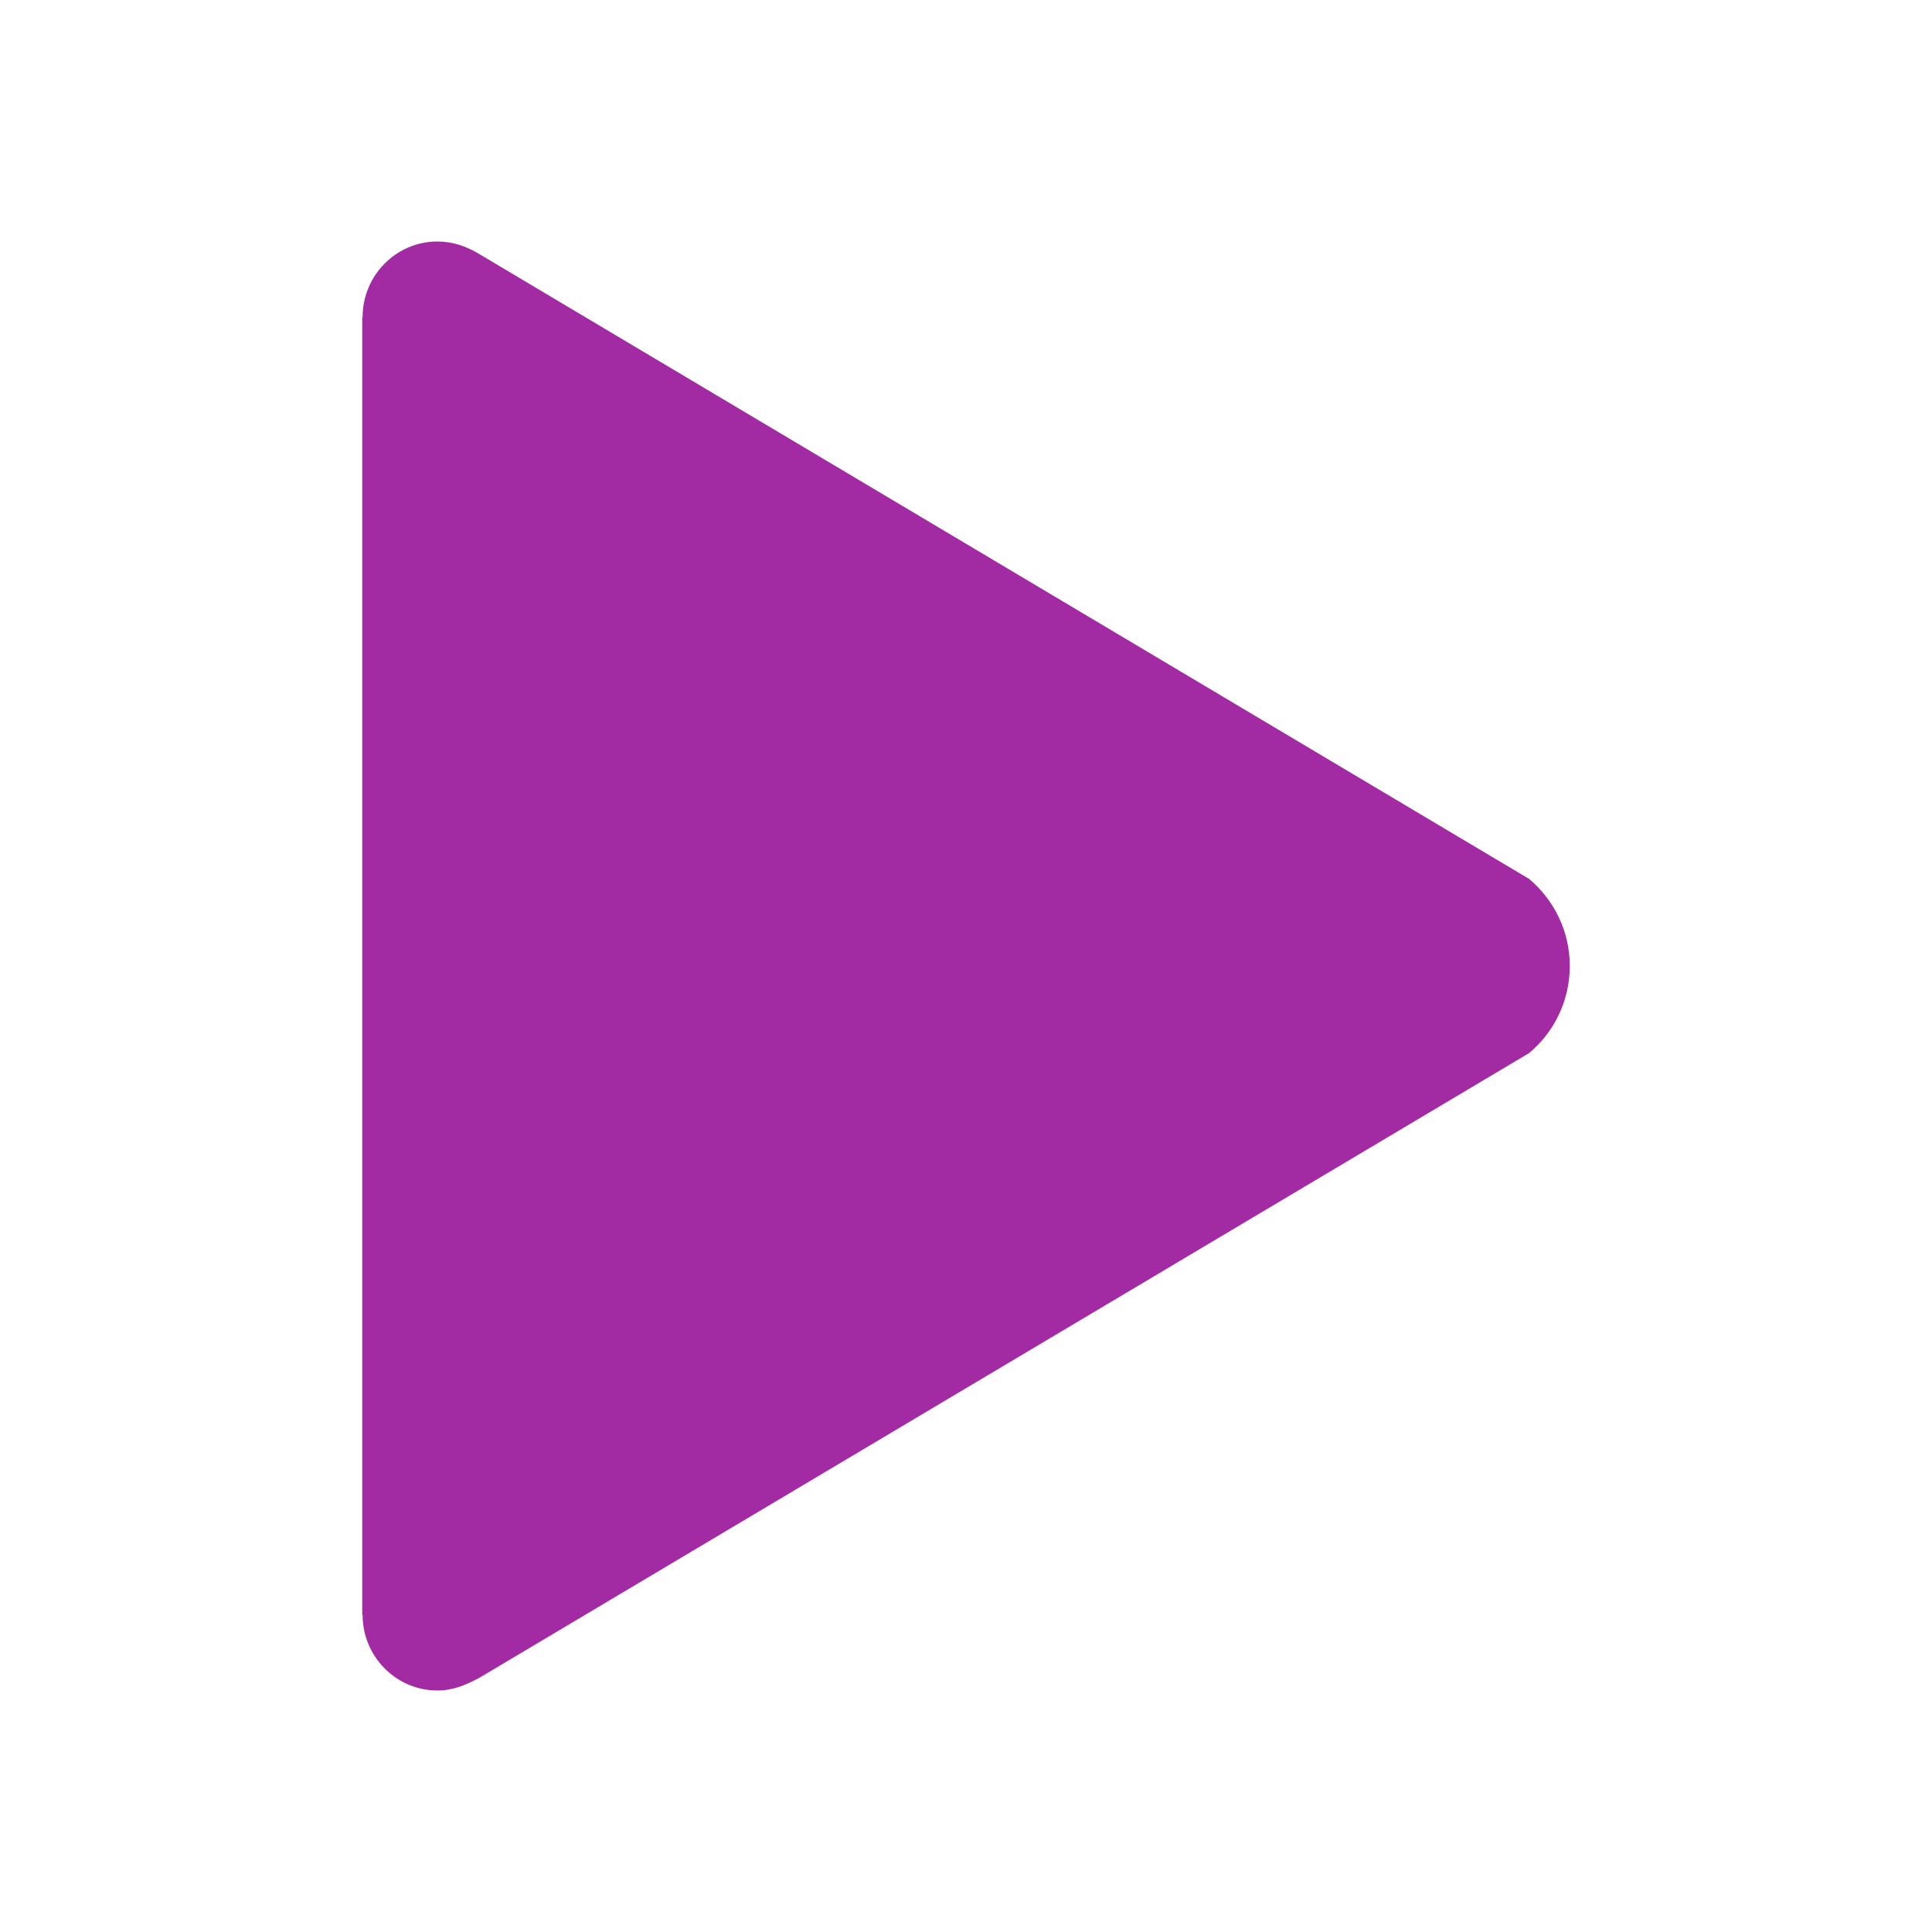 <?xml version="1.0" encoding="utf-8"?>
<svg version="1.1" xmlns="http://www.w3.org/2000/svg" width="512" height="512" viewBox="0 0 512 512" fill="#a22aa2" style='scale:1.3;'>
	<path  d="M405.209 232.909l-278.404-165.708c-3.402-1.996-6.903-3.198-10.905-3.198-10.905 0-19.803 9.006-19.803 19.995h-0.097v344.002h0.097c0 11.001 8.898 19.995 19.803 19.995 4.1 0 7.503-1.395 11.205-3.402l278.103-165.503c6.601-5.493 10.797-13.803 10.797-23.097s-4.197-17.494-10.797-23.097z"></path>
</svg>